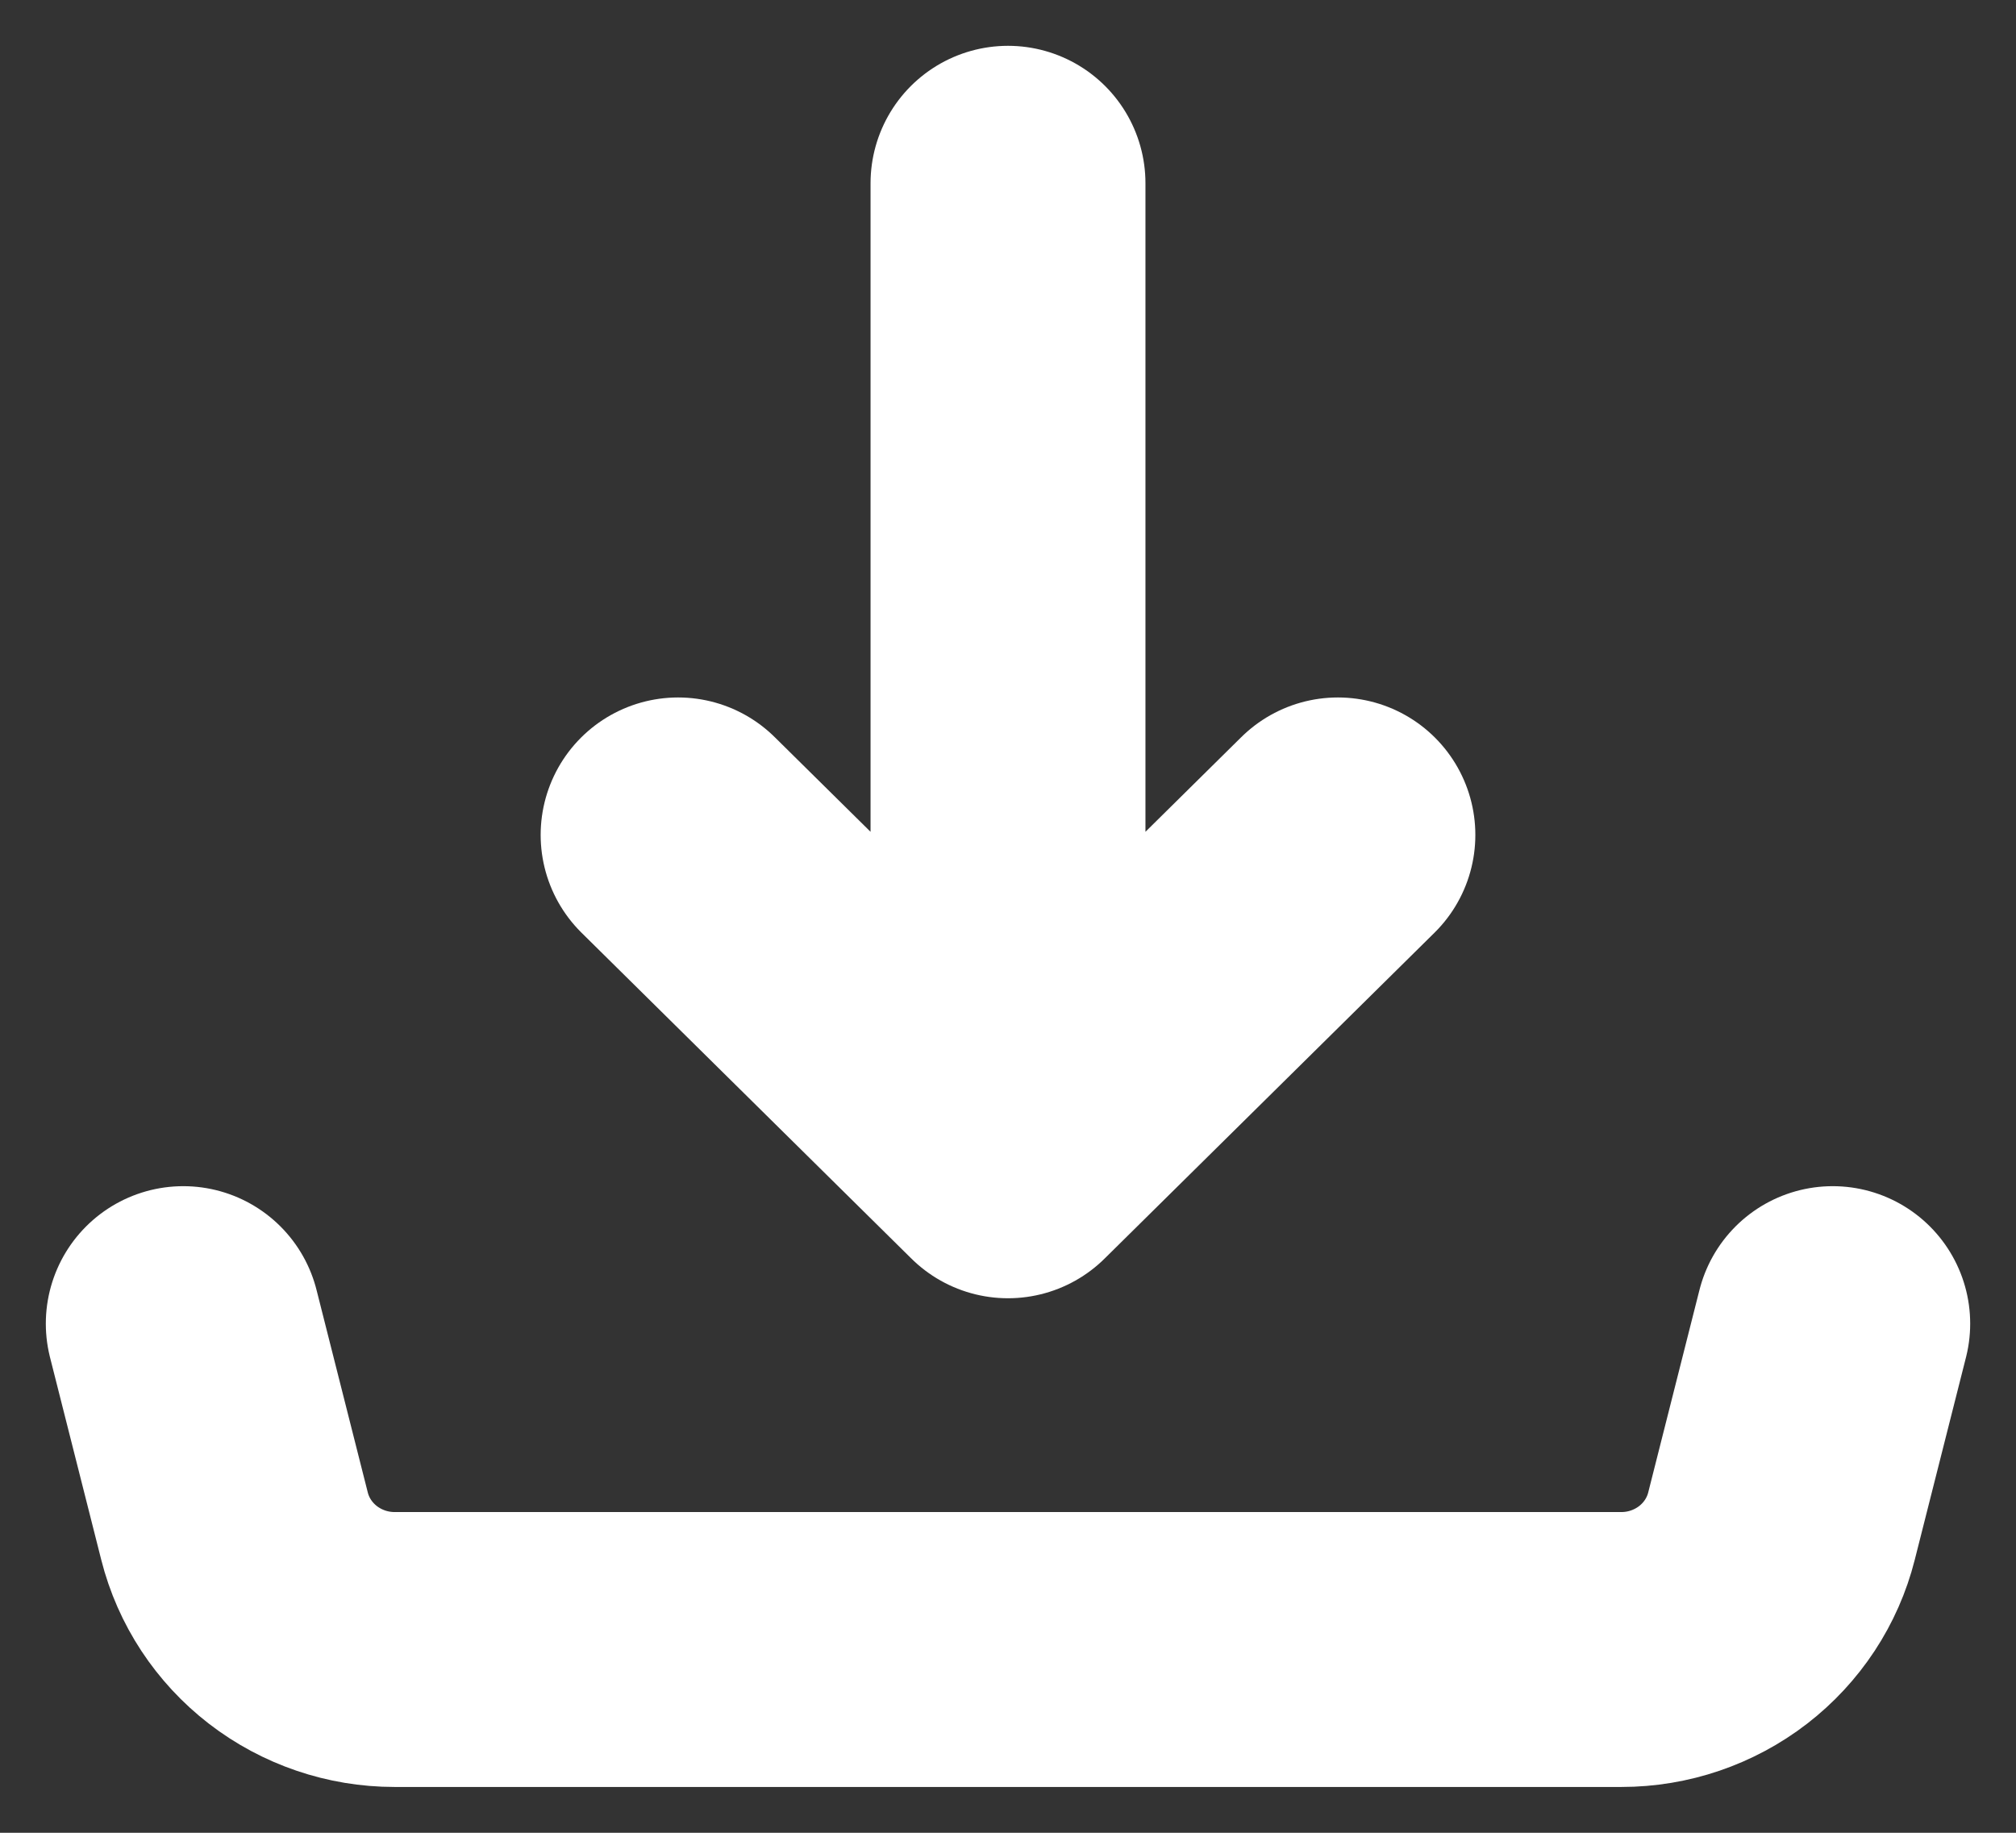 <svg width="22" height="20" viewBox="0 0 22 20" fill="none" xmlns="http://www.w3.org/2000/svg">
<rect x="0" y="0" width="22" height="20" fill="#333333" stroke="none"/>
<path d="M11 12.667V2M11 12.667L7.4 9.111M11 12.667L14.6 9.111M2 14.444L2.559 16.653C2.656 17.038 2.881 17.379 3.197 17.623C3.514 17.867 3.904 18 4.305 18H17.695C18.096 18 18.486 17.867 18.803 17.623C19.119 17.379 19.344 17.038 19.441 16.653L20 14.444" stroke="white" stroke-width="3" stroke-linecap="round" stroke-linejoin="round"/>
</svg>
